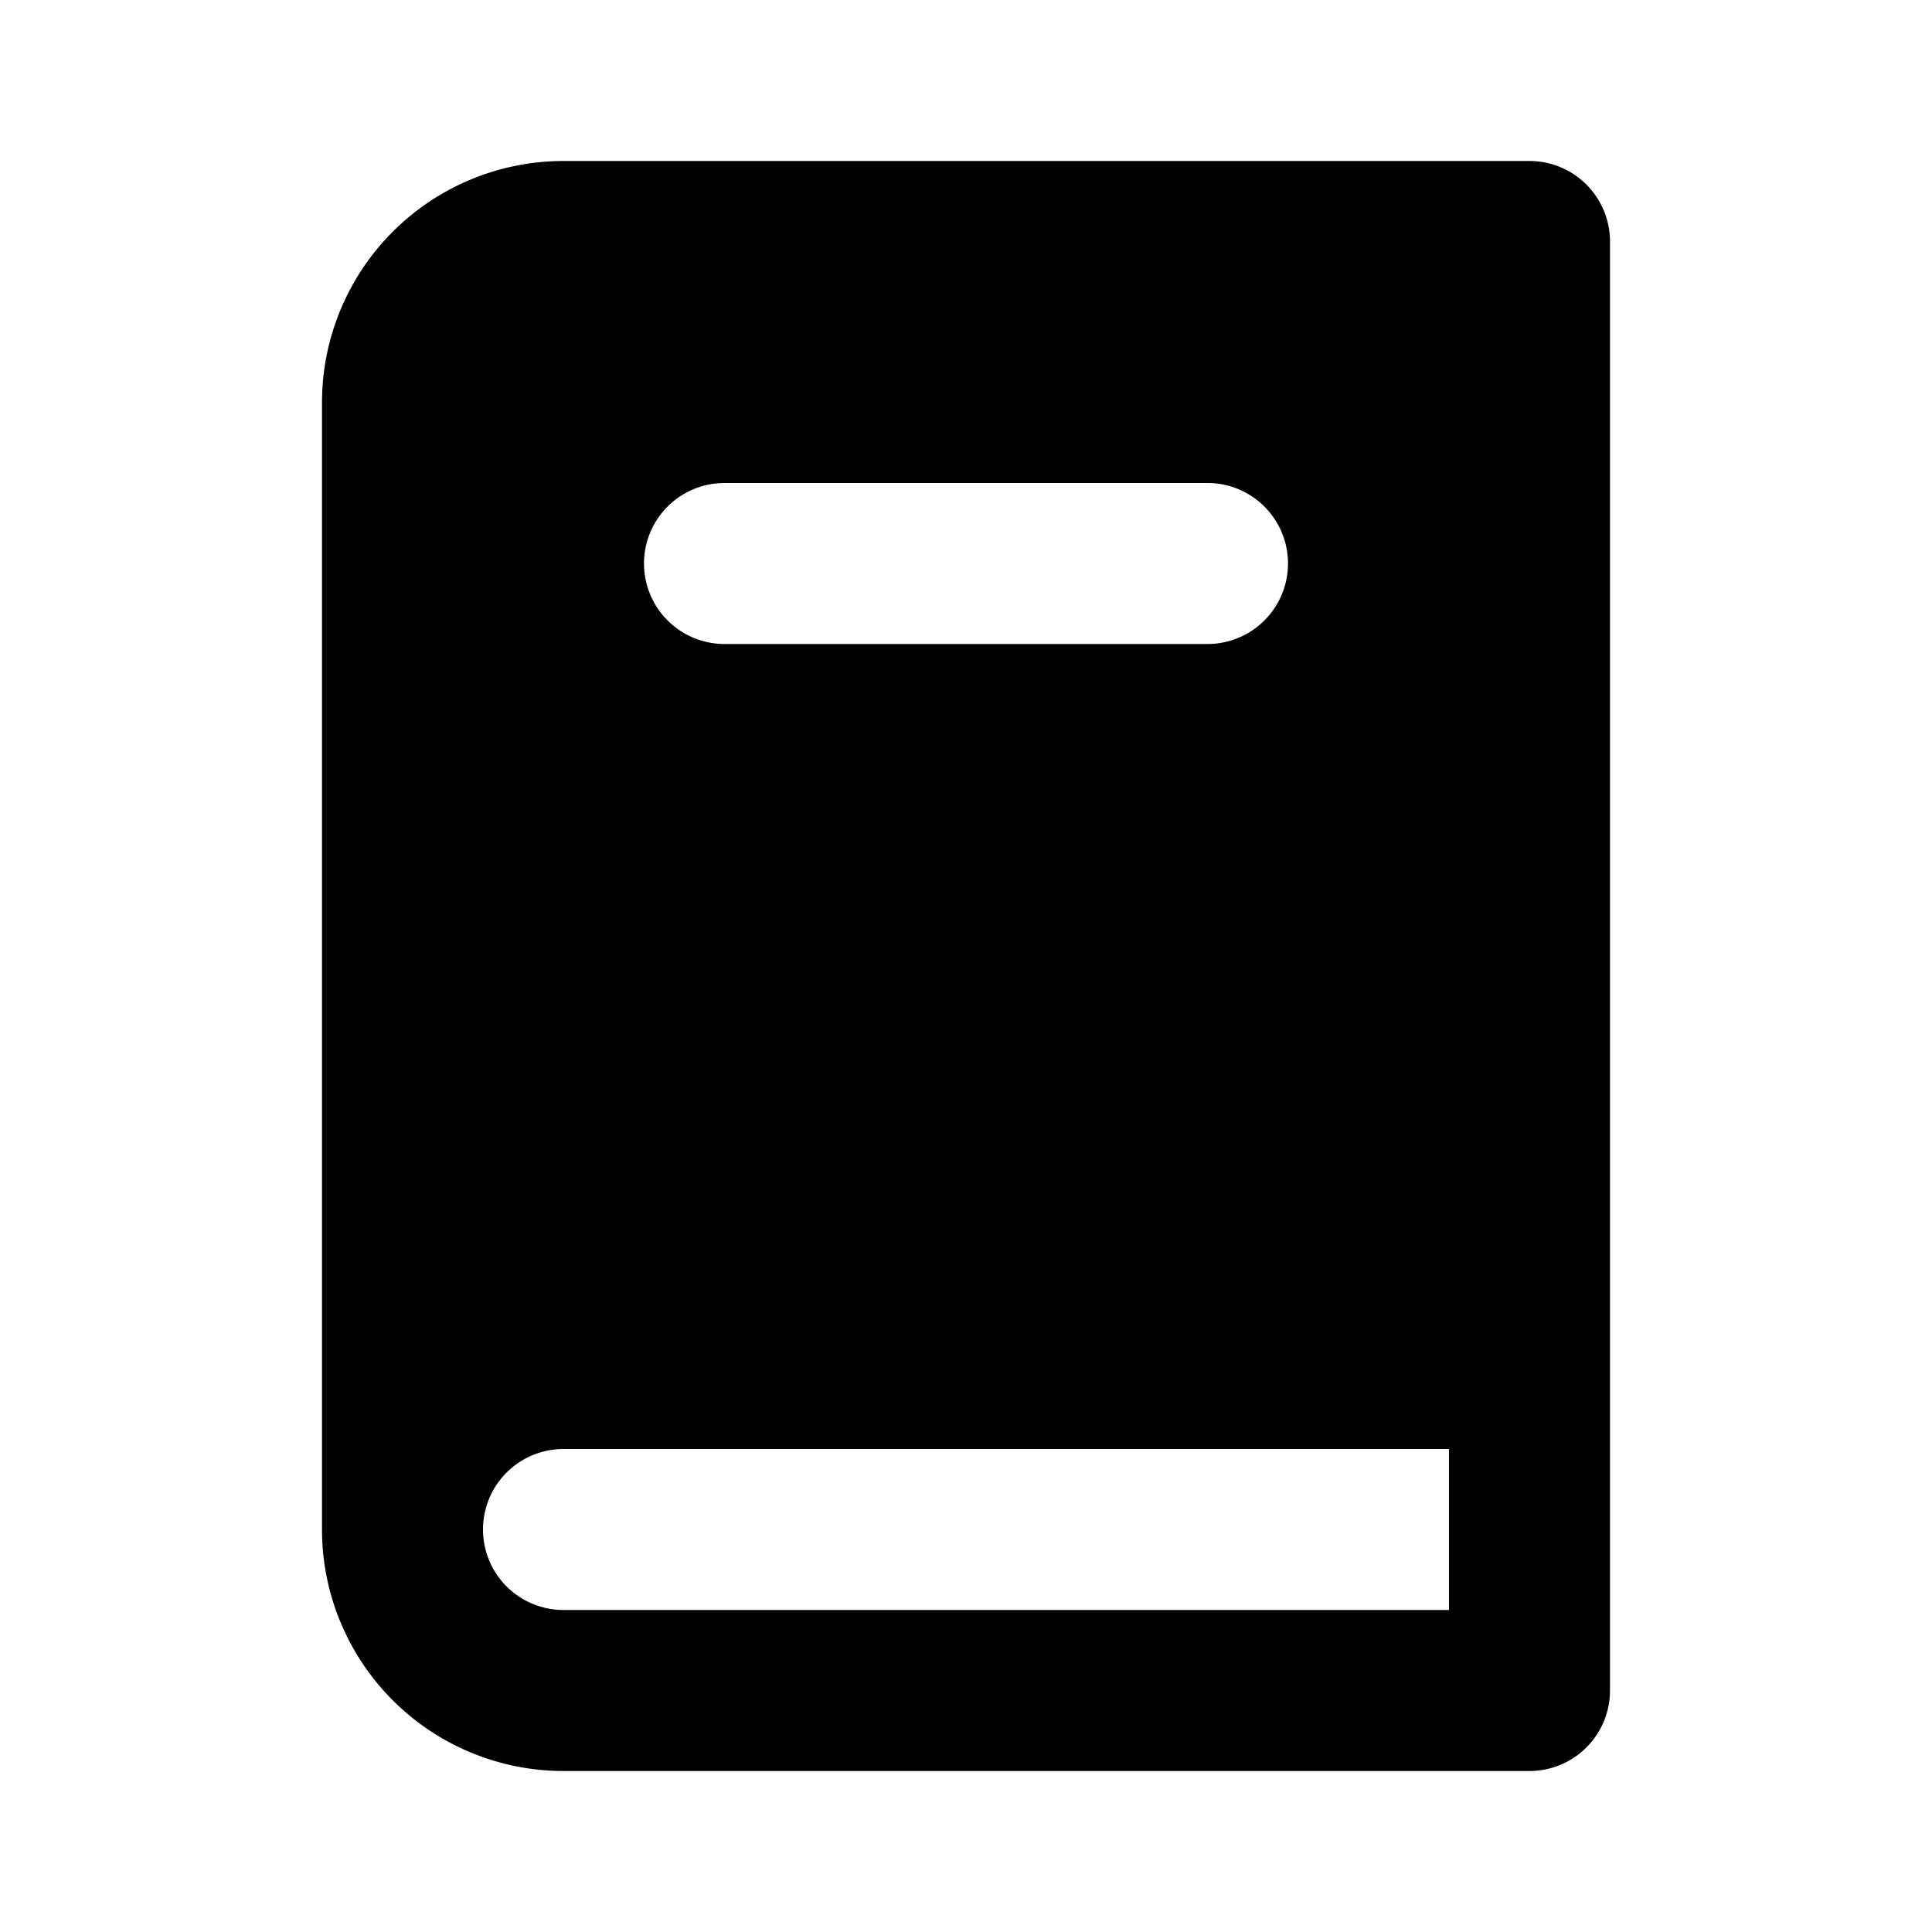 <svg id="Layer_1" data-name="Layer 1" xmlns="http://www.w3.org/2000/svg" viewBox="0 0 24 24"><title>Book copy</title><path d="M7,2A3,3,0,0,0,4,5V19a3,3,0,0,0,3,3H19a1,1,0,0,0,1-1V3a1,1,0,0,0-1-1ZM9,6h6a1,1,0,0,1,0,2H9A1,1,0,0,1,9,6Zm9,13v1H7a1,1,0,0,1,0-2H18Z"/></svg>